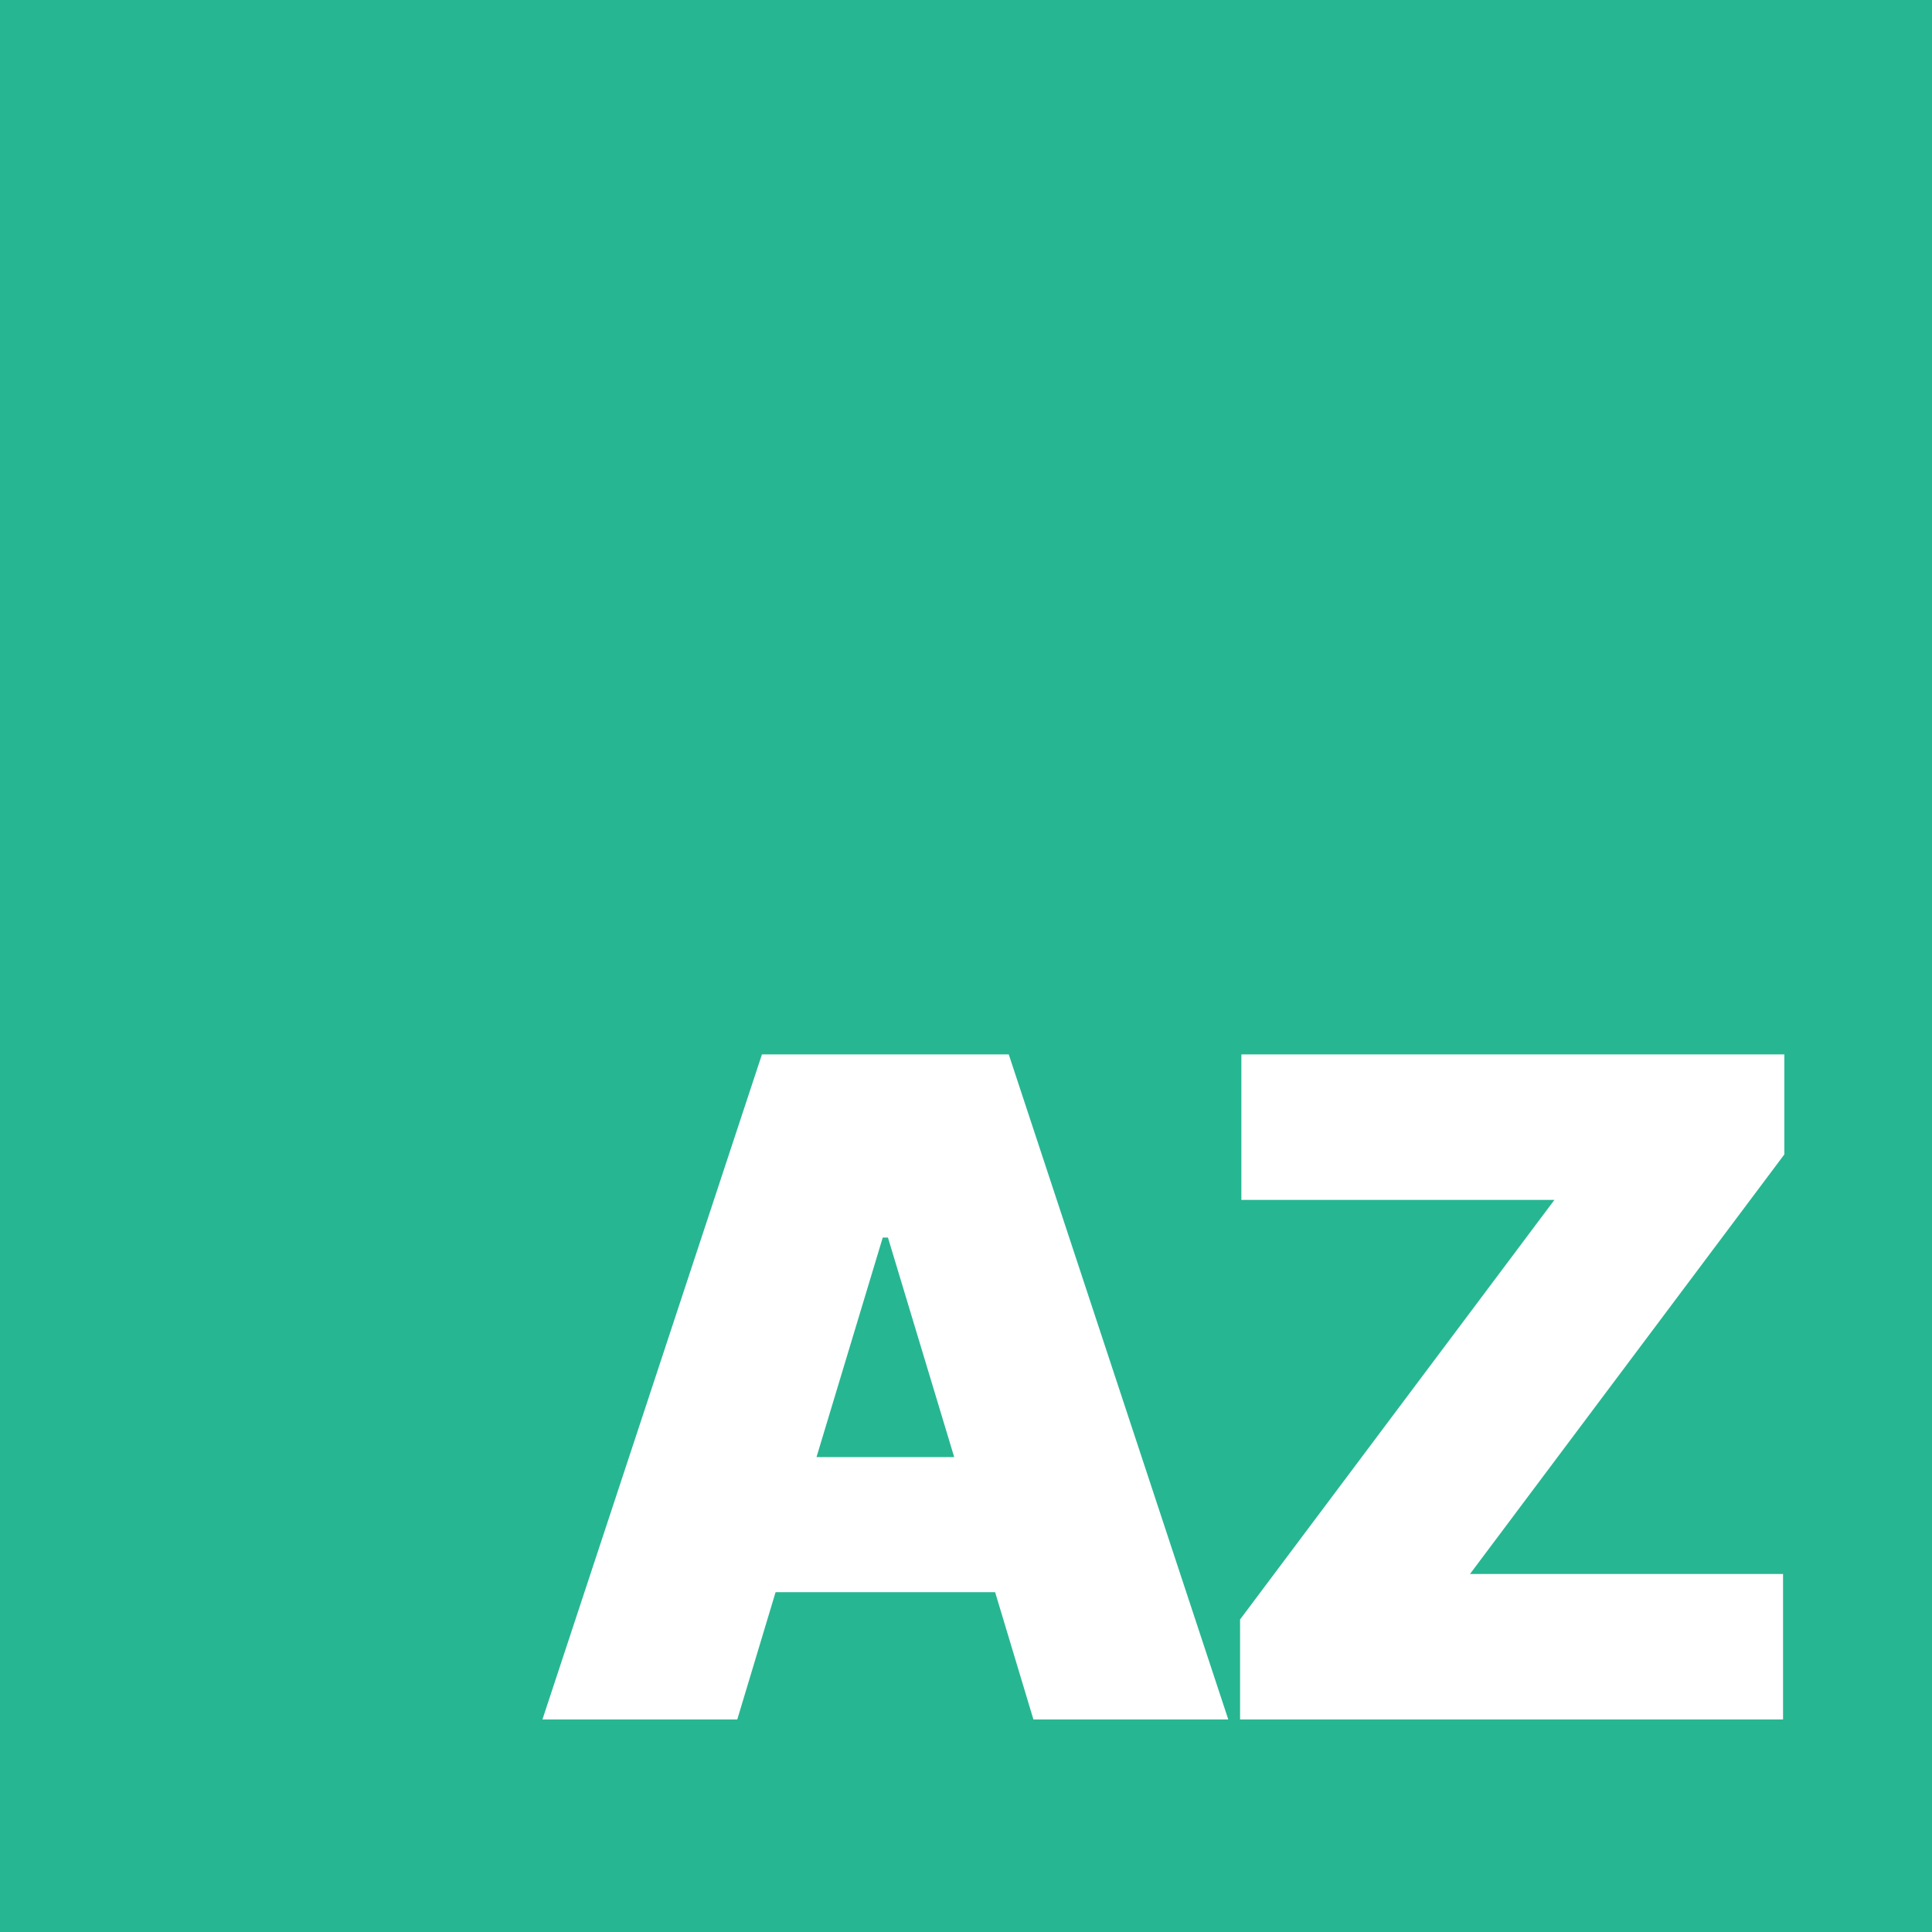 <svg class="flex-auto flex items-center min-w-0 space-x-5" viewBox="0 0 100 100" width="42" height="42" fill="none">
    <rect x="0" y="0" width="100" height="100" fill="#333333" stroke="none"/>
    <g clip-path="url(#clip0)">
        <rect width="100" height="100" fill="#27B692"/>
        <path d="M38.161 89L40.144 82.411H51.507L53.49 89H63.576L52.213 54.576H39.438L28.076 89H38.161ZM42.262 75.419L45.691 64.056H45.96L49.389 75.419H42.262ZM64.186 89H92.29V81.47H76.086L92.357 59.753V54.576H64.253V62.106H80.457L64.186 83.823V89Z" fill="white"/>
    </g>
    <defs>
        <clipPath id="clip0">
            <rect width="100" height="100" fill="white"/>
        </clipPath>
    </defs>
</svg>
